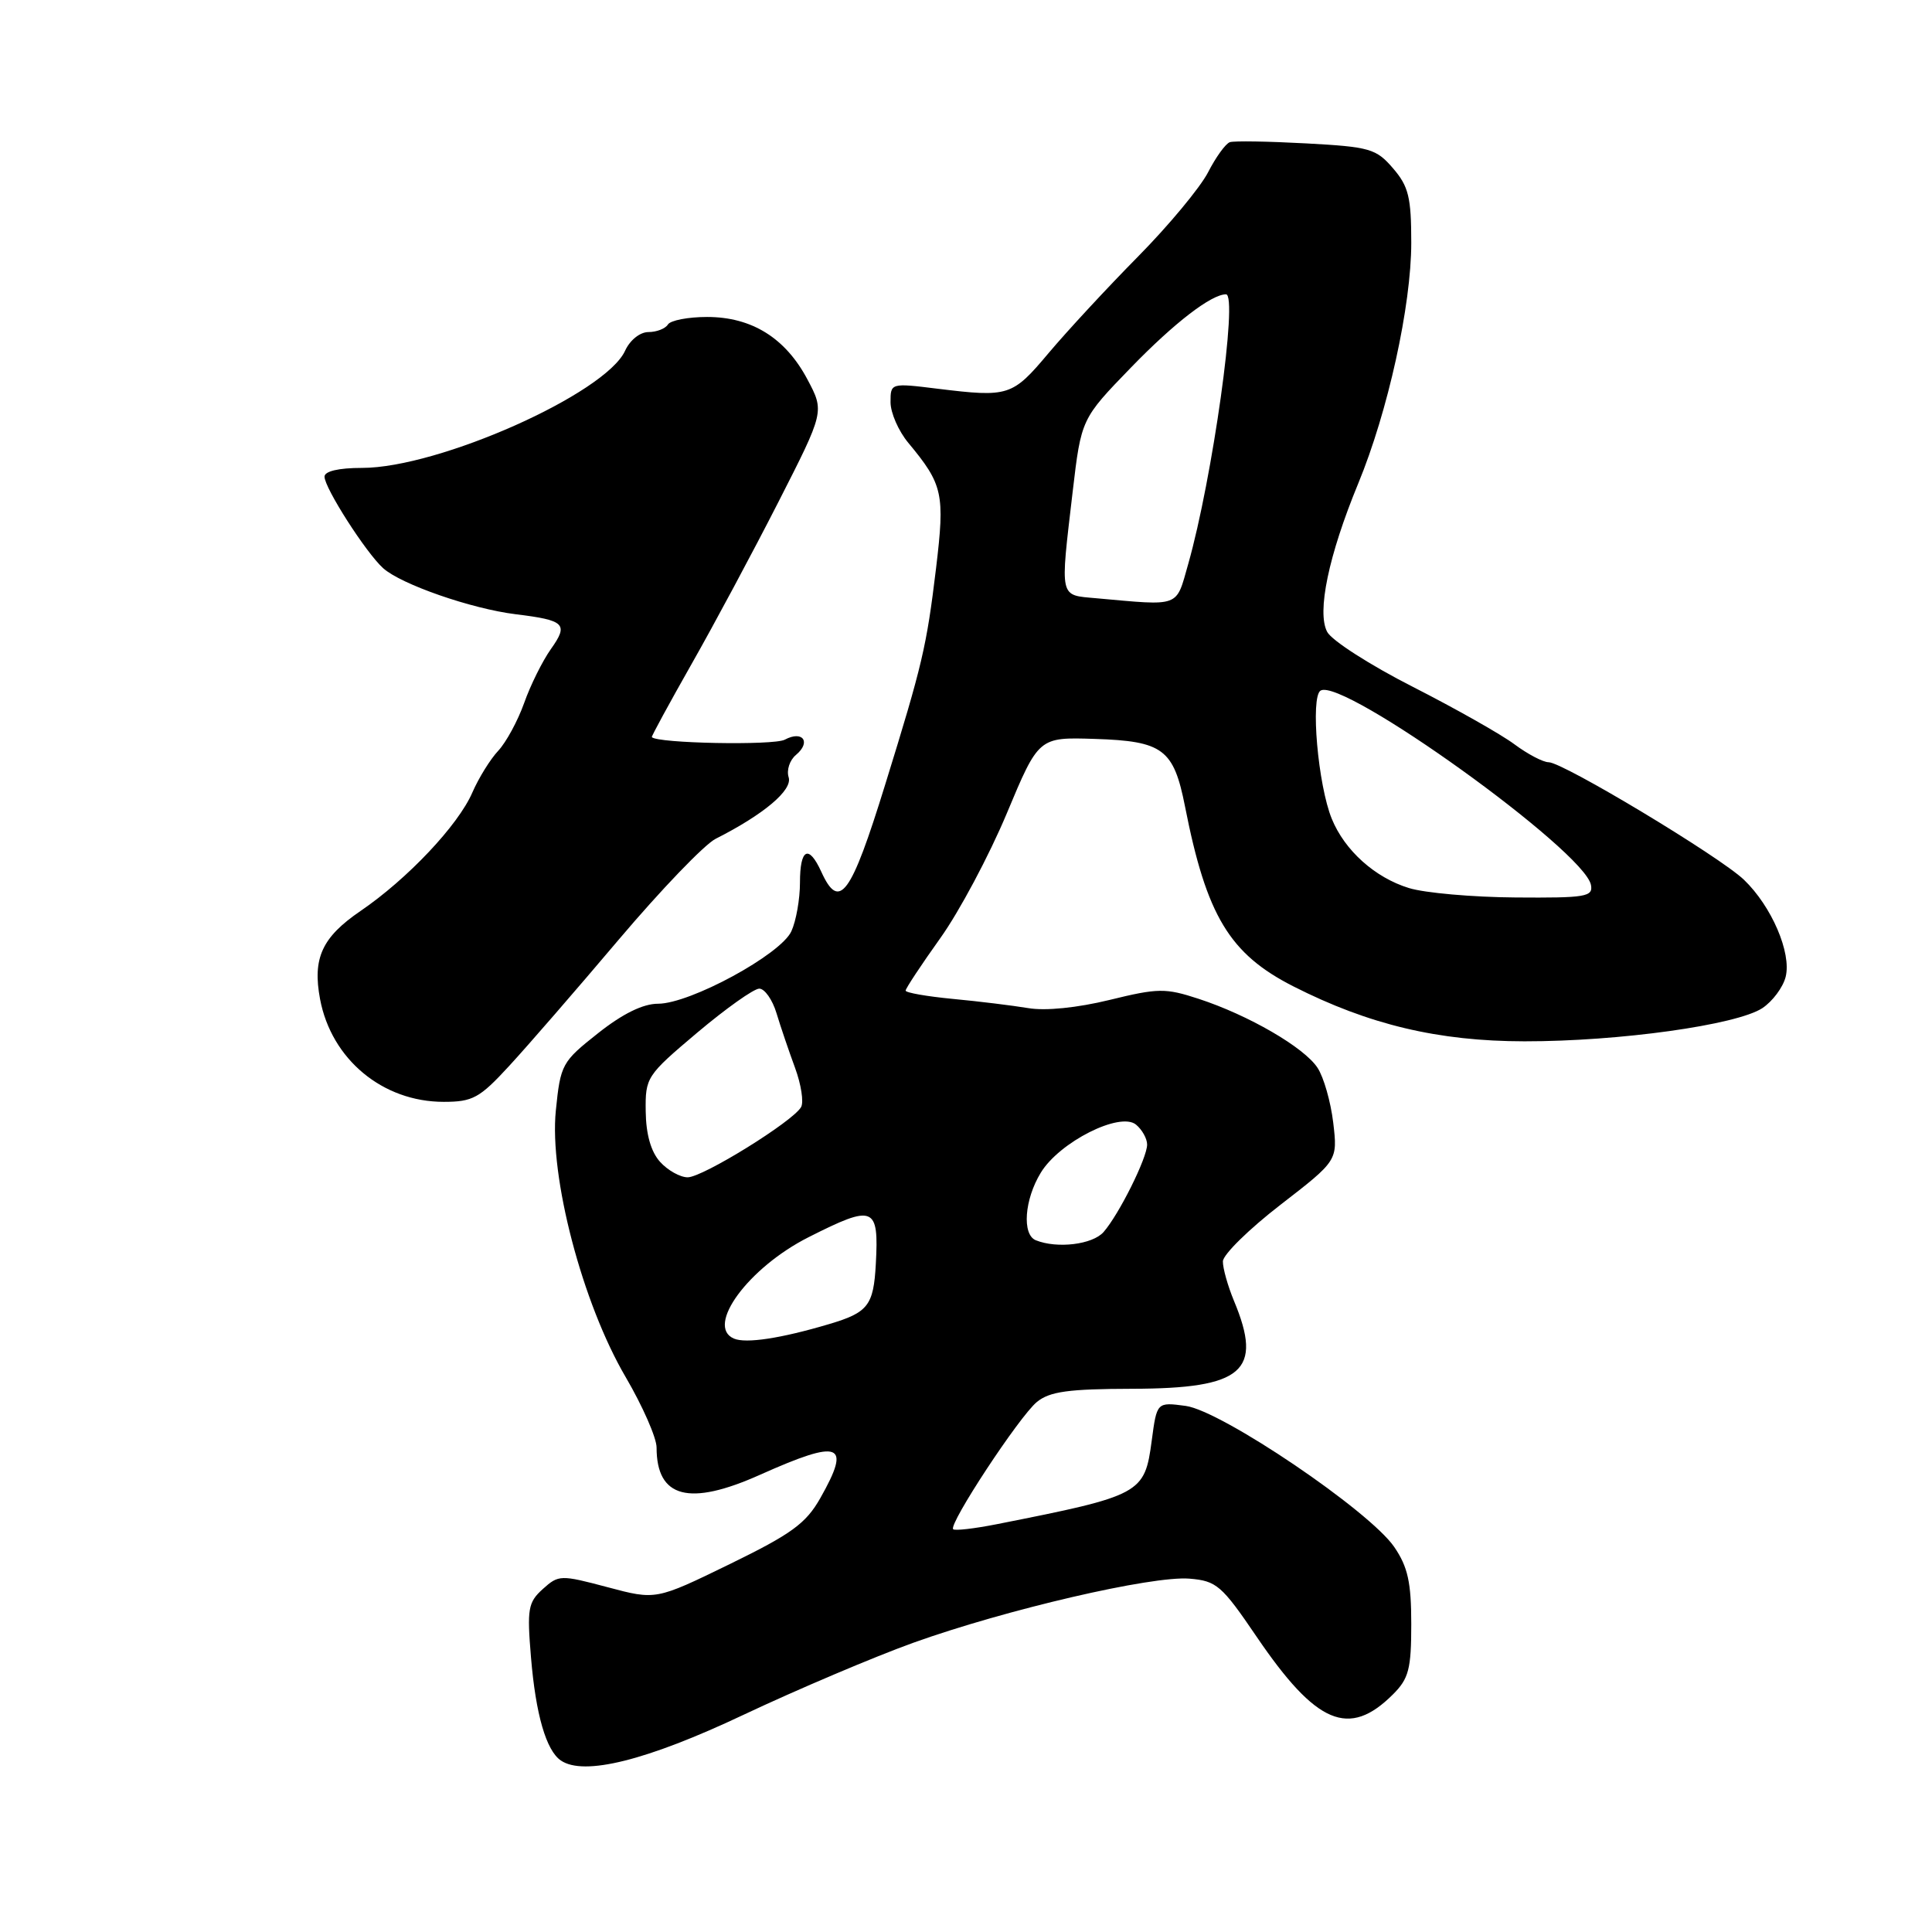 <?xml version="1.0" encoding="UTF-8" standalone="no"?>
<!DOCTYPE svg PUBLIC "-//W3C//DTD SVG 1.1//EN" "http://www.w3.org/Graphics/SVG/1.1/DTD/svg11.dtd" >
<svg xmlns="http://www.w3.org/2000/svg" xmlns:xlink="http://www.w3.org/1999/xlink" version="1.1" viewBox="0 0 256 256">
 <g >
 <path fill="currentColor"
d=" M 98.50 227.23 C 105.65 223.86 115.78 219.56 121.00 217.68 C 133.26 213.28 152.66 208.77 157.62 209.18 C 161.20 209.48 161.88 210.06 166.50 216.86 C 174.42 228.51 178.75 230.34 184.59 224.50 C 186.67 222.42 187.00 221.15 187.00 215.19 C 187.00 209.69 186.55 207.63 184.75 204.99 C 181.48 200.20 161.87 186.93 157.11 186.29 C 153.29 185.78 153.29 185.78 152.61 190.89 C 151.67 197.94 151.25 198.17 132.10 201.96 C 129.13 202.55 126.52 202.85 126.30 202.63 C 125.65 201.99 135.07 187.67 137.39 185.77 C 139.09 184.38 141.56 184.04 150.03 184.02 C 164.74 183.99 167.40 181.69 163.50 172.35 C 162.68 170.37 162.02 168.02 162.04 167.13 C 162.07 166.23 165.50 162.86 169.67 159.64 C 177.25 153.78 177.25 153.78 176.66 148.76 C 176.33 146.00 175.40 142.73 174.58 141.49 C 172.82 138.79 165.42 134.50 158.80 132.34 C 154.42 130.91 153.45 130.92 147.01 132.50 C 142.74 133.54 138.52 133.97 136.25 133.58 C 134.19 133.24 129.69 132.68 126.25 132.36 C 122.81 132.03 120.00 131.54 120.00 131.26 C 120.00 130.98 122.06 127.86 124.58 124.33 C 127.11 120.80 131.07 113.35 133.40 107.79 C 137.63 97.67 137.63 97.67 145.07 97.91 C 154.11 98.20 155.52 99.26 157.02 106.86 C 159.87 121.35 162.92 126.40 171.38 130.70 C 181.39 135.78 190.59 137.97 202.00 137.98 C 214.56 137.99 230.09 135.82 233.51 133.59 C 234.86 132.70 236.26 130.83 236.61 129.43 C 237.40 126.26 234.75 120.09 231.08 116.57 C 227.87 113.50 207.10 101.00 205.20 101.00 C 204.47 101.00 202.43 99.93 200.68 98.63 C 198.93 97.32 192.88 93.90 187.23 91.02 C 181.58 88.15 176.46 84.87 175.86 83.73 C 174.47 81.13 176.04 73.60 179.97 64.07 C 183.91 54.53 187.00 40.49 187.00 32.18 C 187.00 26.15 186.65 24.70 184.59 22.31 C 182.35 19.70 181.52 19.46 173.07 19.00 C 168.07 18.73 163.52 18.65 162.96 18.84 C 162.40 19.03 161.10 20.83 160.07 22.84 C 159.03 24.85 154.86 29.88 150.79 34.00 C 146.72 38.12 141.39 43.88 138.94 46.79 C 134.13 52.51 133.67 52.66 124.25 51.51 C 118.02 50.74 118.00 50.75 118.00 53.29 C 118.00 54.70 119.06 57.12 120.35 58.67 C 124.95 64.21 125.22 65.40 124.03 75.31 C 122.77 85.72 122.24 87.99 117.28 104.00 C 112.74 118.69 111.21 120.76 108.82 115.50 C 107.15 111.85 106.00 112.44 106.00 116.95 C 106.00 119.13 105.49 122.03 104.86 123.40 C 103.46 126.47 91.45 133.00 87.19 133.00 C 85.20 133.00 82.51 134.32 79.24 136.91 C 74.46 140.69 74.27 141.02 73.65 147.16 C 72.77 155.90 77.16 172.68 82.91 182.48 C 85.16 186.33 87.00 190.52 87.00 191.80 C 87.00 198.49 91.31 199.63 100.72 195.41 C 111.40 190.64 112.84 191.19 108.70 198.50 C 106.79 201.87 104.90 203.25 96.68 207.26 C 86.91 212.02 86.91 212.02 80.50 210.31 C 74.28 208.66 74.03 208.66 71.93 210.55 C 69.97 212.32 69.82 213.17 70.36 219.62 C 70.99 227.19 72.37 231.94 74.31 233.27 C 77.35 235.36 85.70 233.28 98.50 227.23 Z  M 67.46 141.25 C 69.87 138.64 76.41 131.10 81.99 124.50 C 87.58 117.90 93.35 111.89 94.82 111.15 C 101.22 107.91 105.04 104.69 104.50 102.99 C 104.20 102.05 104.64 100.72 105.47 100.03 C 107.52 98.32 106.36 96.74 103.99 98.01 C 102.51 98.80 87.03 98.50 86.37 97.67 C 86.30 97.58 88.67 93.22 91.63 88.00 C 94.60 82.78 99.78 73.11 103.14 66.52 C 109.25 54.53 109.25 54.53 106.98 50.26 C 104.07 44.78 99.61 42.00 93.69 42.00 C 91.18 42.00 88.84 42.45 88.50 43.00 C 88.16 43.55 87.00 44.00 85.92 44.00 C 84.80 44.00 83.47 45.07 82.83 46.47 C 80.24 52.16 58.15 62.00 47.97 62.00 C 44.86 62.00 43.00 62.44 43.00 63.16 C 43.00 64.66 48.49 73.23 50.76 75.28 C 53.14 77.43 62.48 80.67 68.33 81.39 C 74.87 82.19 75.36 82.68 73.00 86.00 C 71.88 87.58 70.28 90.80 69.45 93.16 C 68.61 95.51 67.07 98.36 66.01 99.49 C 64.96 100.61 63.42 103.10 62.59 105.01 C 60.72 109.34 53.99 116.47 47.77 120.71 C 42.67 124.19 41.39 126.96 42.41 132.39 C 43.91 140.36 50.70 146.00 58.79 146.00 C 62.64 146.00 63.55 145.50 67.46 141.25 Z  M 97.25 177.37 C 93.44 175.74 99.18 167.95 107.15 163.93 C 115.82 159.55 116.47 159.81 116.05 167.50 C 115.75 172.99 115.02 173.92 109.86 175.45 C 103.47 177.35 98.84 178.05 97.25 177.37 Z  M 137.25 164.34 C 135.40 163.59 135.74 158.94 137.91 155.39 C 140.38 151.32 148.42 147.27 150.53 149.02 C 151.34 149.69 152.00 150.88 152.00 151.66 C 152.00 153.44 148.27 160.92 146.23 163.25 C 144.77 164.91 140.08 165.48 137.25 164.34 Z  M 87.47 153.96 C 86.26 152.63 85.60 150.32 85.56 147.28 C 85.50 142.75 85.66 142.51 92.40 136.82 C 96.20 133.62 99.89 131.00 100.61 131.00 C 101.32 131.00 102.35 132.46 102.89 134.25 C 103.43 136.04 104.54 139.30 105.35 141.50 C 106.16 143.70 106.52 146.04 106.15 146.69 C 105.09 148.59 93.12 156.00 91.12 156.00 C 90.13 156.00 88.48 155.08 87.47 153.96 Z  M 186.69 117.67 C 182.19 116.29 178.18 112.69 176.47 108.50 C 174.64 104.04 173.62 92.36 174.98 91.51 C 177.90 89.71 209.94 112.73 210.81 117.26 C 211.11 118.83 210.12 118.99 200.82 118.92 C 195.15 118.88 188.78 118.32 186.69 117.67 Z  M 145.25 79.27 C 140.32 78.82 140.46 79.48 142.13 65.19 C 143.27 55.50 143.27 55.50 149.88 48.68 C 155.60 42.78 160.51 39.00 162.45 39.00 C 164.08 39.00 160.65 63.46 157.44 74.75 C 155.79 80.55 156.51 80.28 145.25 79.27 Z "/>
</g>
</svg>